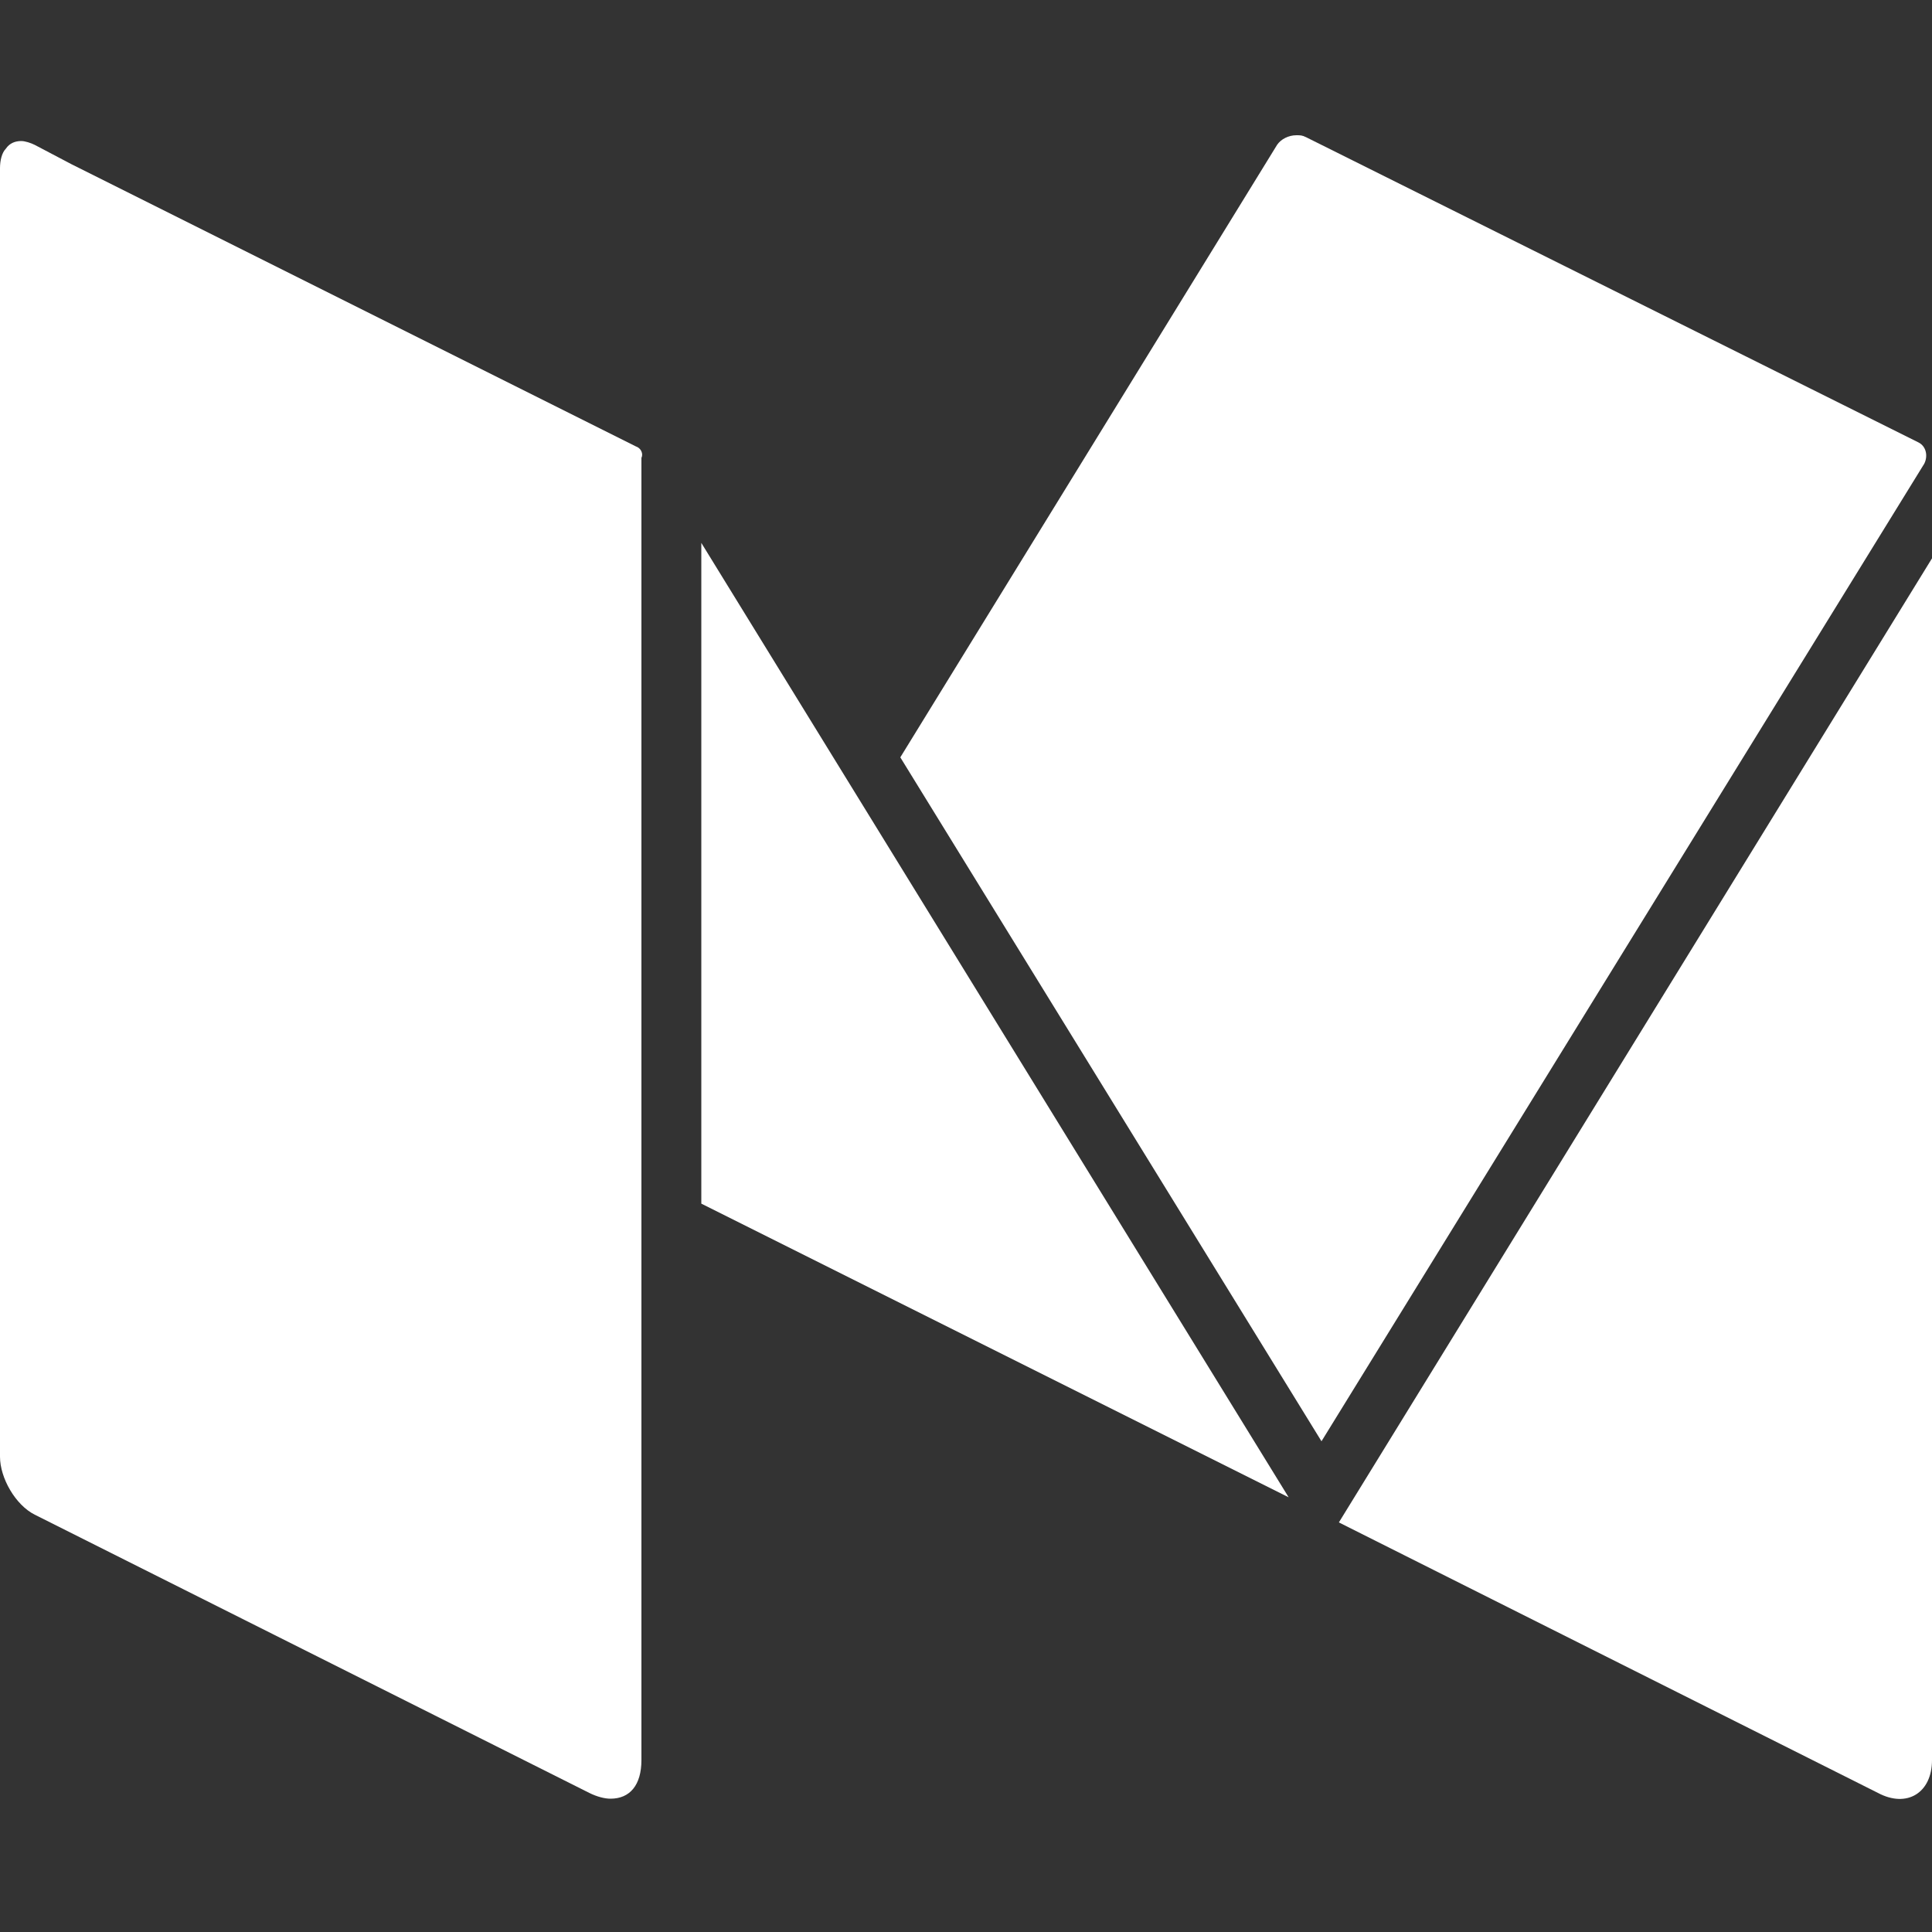 <?xml version="1.0" encoding="utf-8"?>
<!-- Generator: Adobe Illustrator 21.0.0, SVG Export Plug-In . SVG Version: 6.00 Build 0)  -->
<svg version="1.1" id="Layer_1" xmlns="http://www.w3.org/2000/svg" xmlns:xlink="http://www.w3.org/1999/xlink" x="0px" y="0px"
	 viewBox="0 0 100 100" style="enable-background:new 0 0 100 100;" xml:space="preserve">
<rect x="0" y="0" width="100" height="100" fill="#333333" stroke="none"/>
<style type="text/css">
	.st0{fill:#FFFFFF;}
	.st1{fill-rule:evenodd;clip-rule:evenodd;fill:#FFFFFF;}
</style>
<g>
	<path class="st0" d="M99.3,22.9L67.6,7.1C67.4,7,67.3,7,67.1,7c0,0,0,0,0,0c-0.4,0-0.8,0.2-1,0.5L46.6,39.2l21.8,35.4L99.6,24
		C99.8,23.6,99.7,23.1,99.3,22.9z"/>
	<polygon class="st0" points="36.3,28.1 36.3,62.3 66.7,77.5 	"/>
	<path class="st0" d="M69.3,78.8l27.9,14c1.5,0.8,2.8,0,2.8-1.7V28.9L69.3,78.8z"/>
	<path class="st0" d="M32.9,23.1L3.7,8.5L1.8,7.5C1.6,7.4,1.3,7.3,1.1,7.3c-0.3,0-0.6,0.1-0.8,0.4C0.1,7.9,0,8.3,0,8.7v66.7
		c0,1.1,0.8,2.5,1.8,3l28.7,14.4c0.4,0.2,0.8,0.3,1.1,0.3c1,0,1.6-0.7,1.6-2V23.7C33.3,23.5,33.2,23.2,32.9,23.1z"/>
</g>
</svg>
